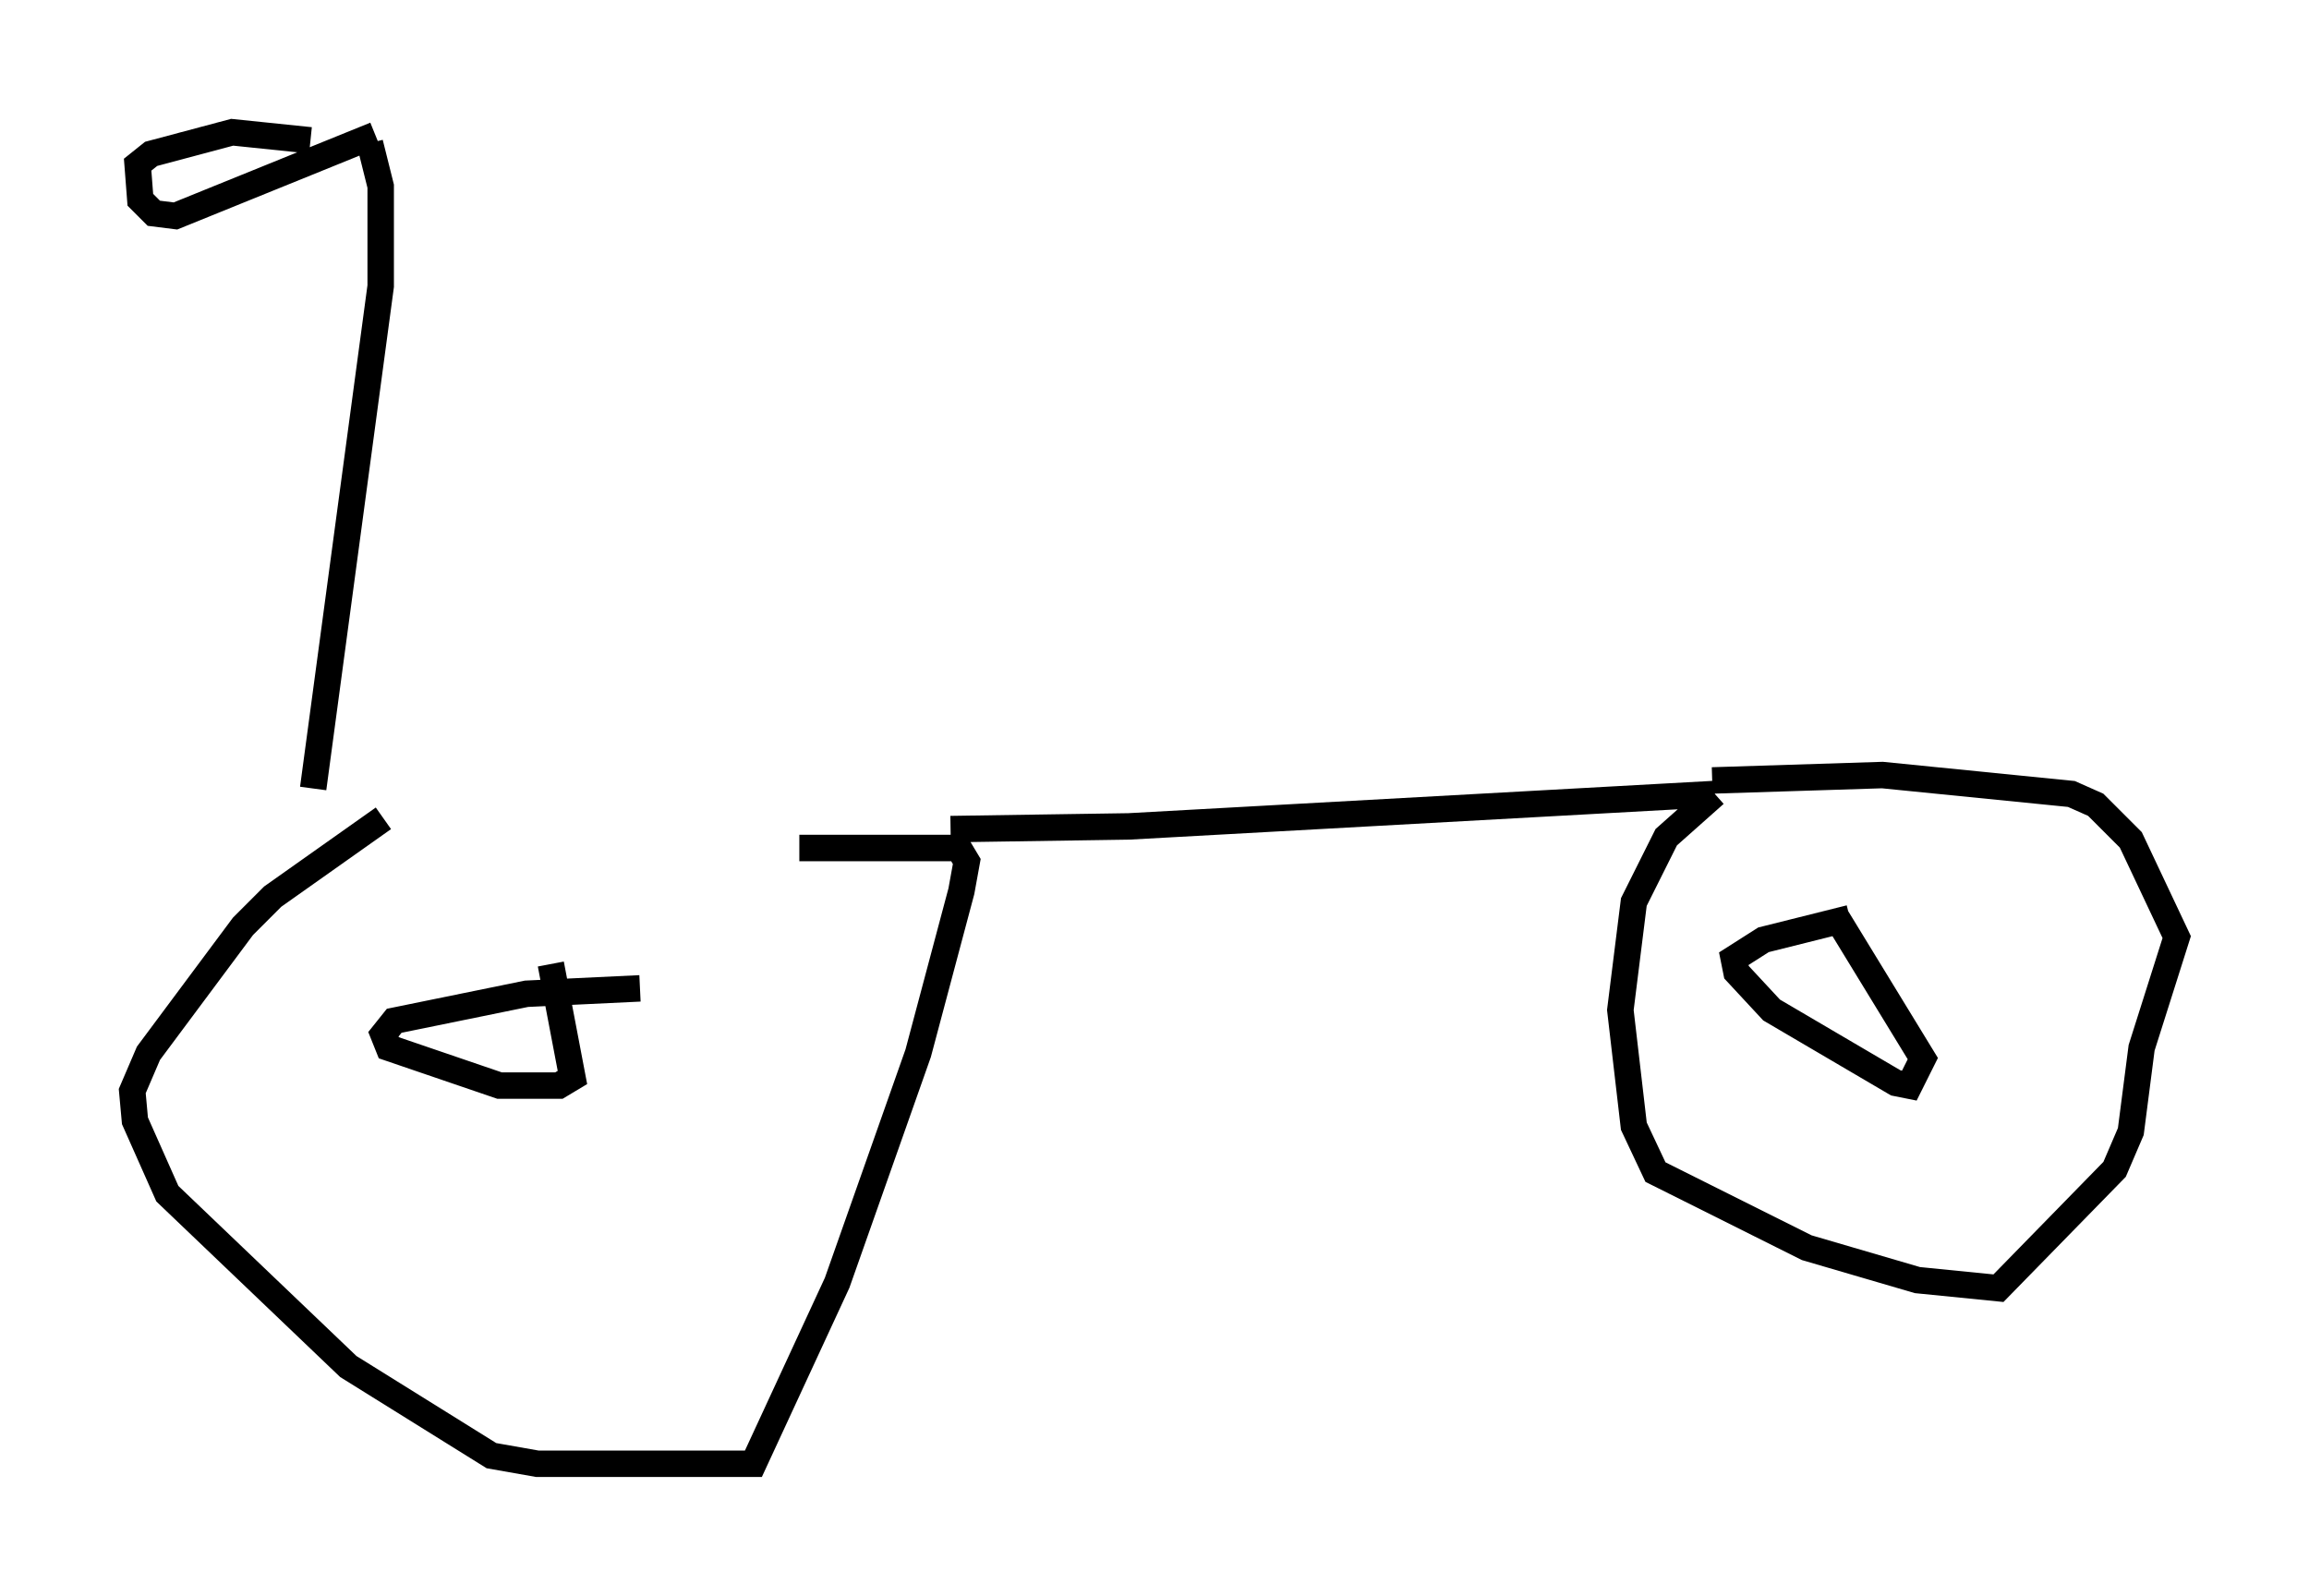 <?xml version="1.0" encoding="utf-8" ?>
<svg baseProfile="full" height="60.328" version="1.1" width="87.278" xmlns="http://www.w3.org/2000/svg" xmlns:ev="http://www.w3.org/2001/xml-events" xmlns:xlink="http://www.w3.org/1999/xlink"><defs /><rect fill="white" height="60.328" width="87.278" x="0" y="0" /><path d="M12.758, 31.134 m17.456, 0.919 l6.023, 0.0 0.306, 0.51 l-0.204, 1.123 -1.633, 6.125 l-3.063, 8.677 -3.165, 6.84 l-8.167, 0.0 -1.735, -0.306 l-5.41, -3.369 -6.84, -6.533 l-1.225, -2.756 -0.102, -1.123 l0.613, -1.429 3.573, -4.798 l1.123, -1.123 4.185, -2.96 m21.438, 0.408 l6.738, -0.102 22.152, -1.225 m0.0, 0.0 l-1.838, 1.633 -1.225, 2.45 l-0.51, 4.083 0.51, 4.39 l0.817, 1.735 5.717, 2.858 l4.185, 1.225 3.063, 0.306 l4.39, -4.492 0.613, -1.429 l0.408, -3.165 1.327, -4.185 l-1.735, -3.675 -1.327, -1.327 l-0.919, -0.408 -7.146, -0.715 l-6.431, 0.204 m5.206, 5.206 l-3.267, 0.817 -1.123, 0.715 l0.102, 0.51 1.327, 1.429 l4.696, 2.756 0.51, 0.102 l0.51, -1.021 -3.369, -5.513 m-45.121, 2.858 l-4.288, 0.204 -5.002, 1.021 l-0.408, 0.51 0.204, 0.51 l4.185, 1.429 2.246, 0.0 l0.51, -0.306 -0.817, -4.288 m-8.983, -6.635 l2.552, -18.988 0.0, -3.777 l-0.408, -1.633 m0.204, -0.306 l-7.554, 3.063 -0.817, -0.102 l-0.51, -0.51 -0.102, -1.327 l0.51, -0.408 3.063, -0.817 l2.96, 0.306 " fill="none" stroke="black" stroke-width="1" /></svg>